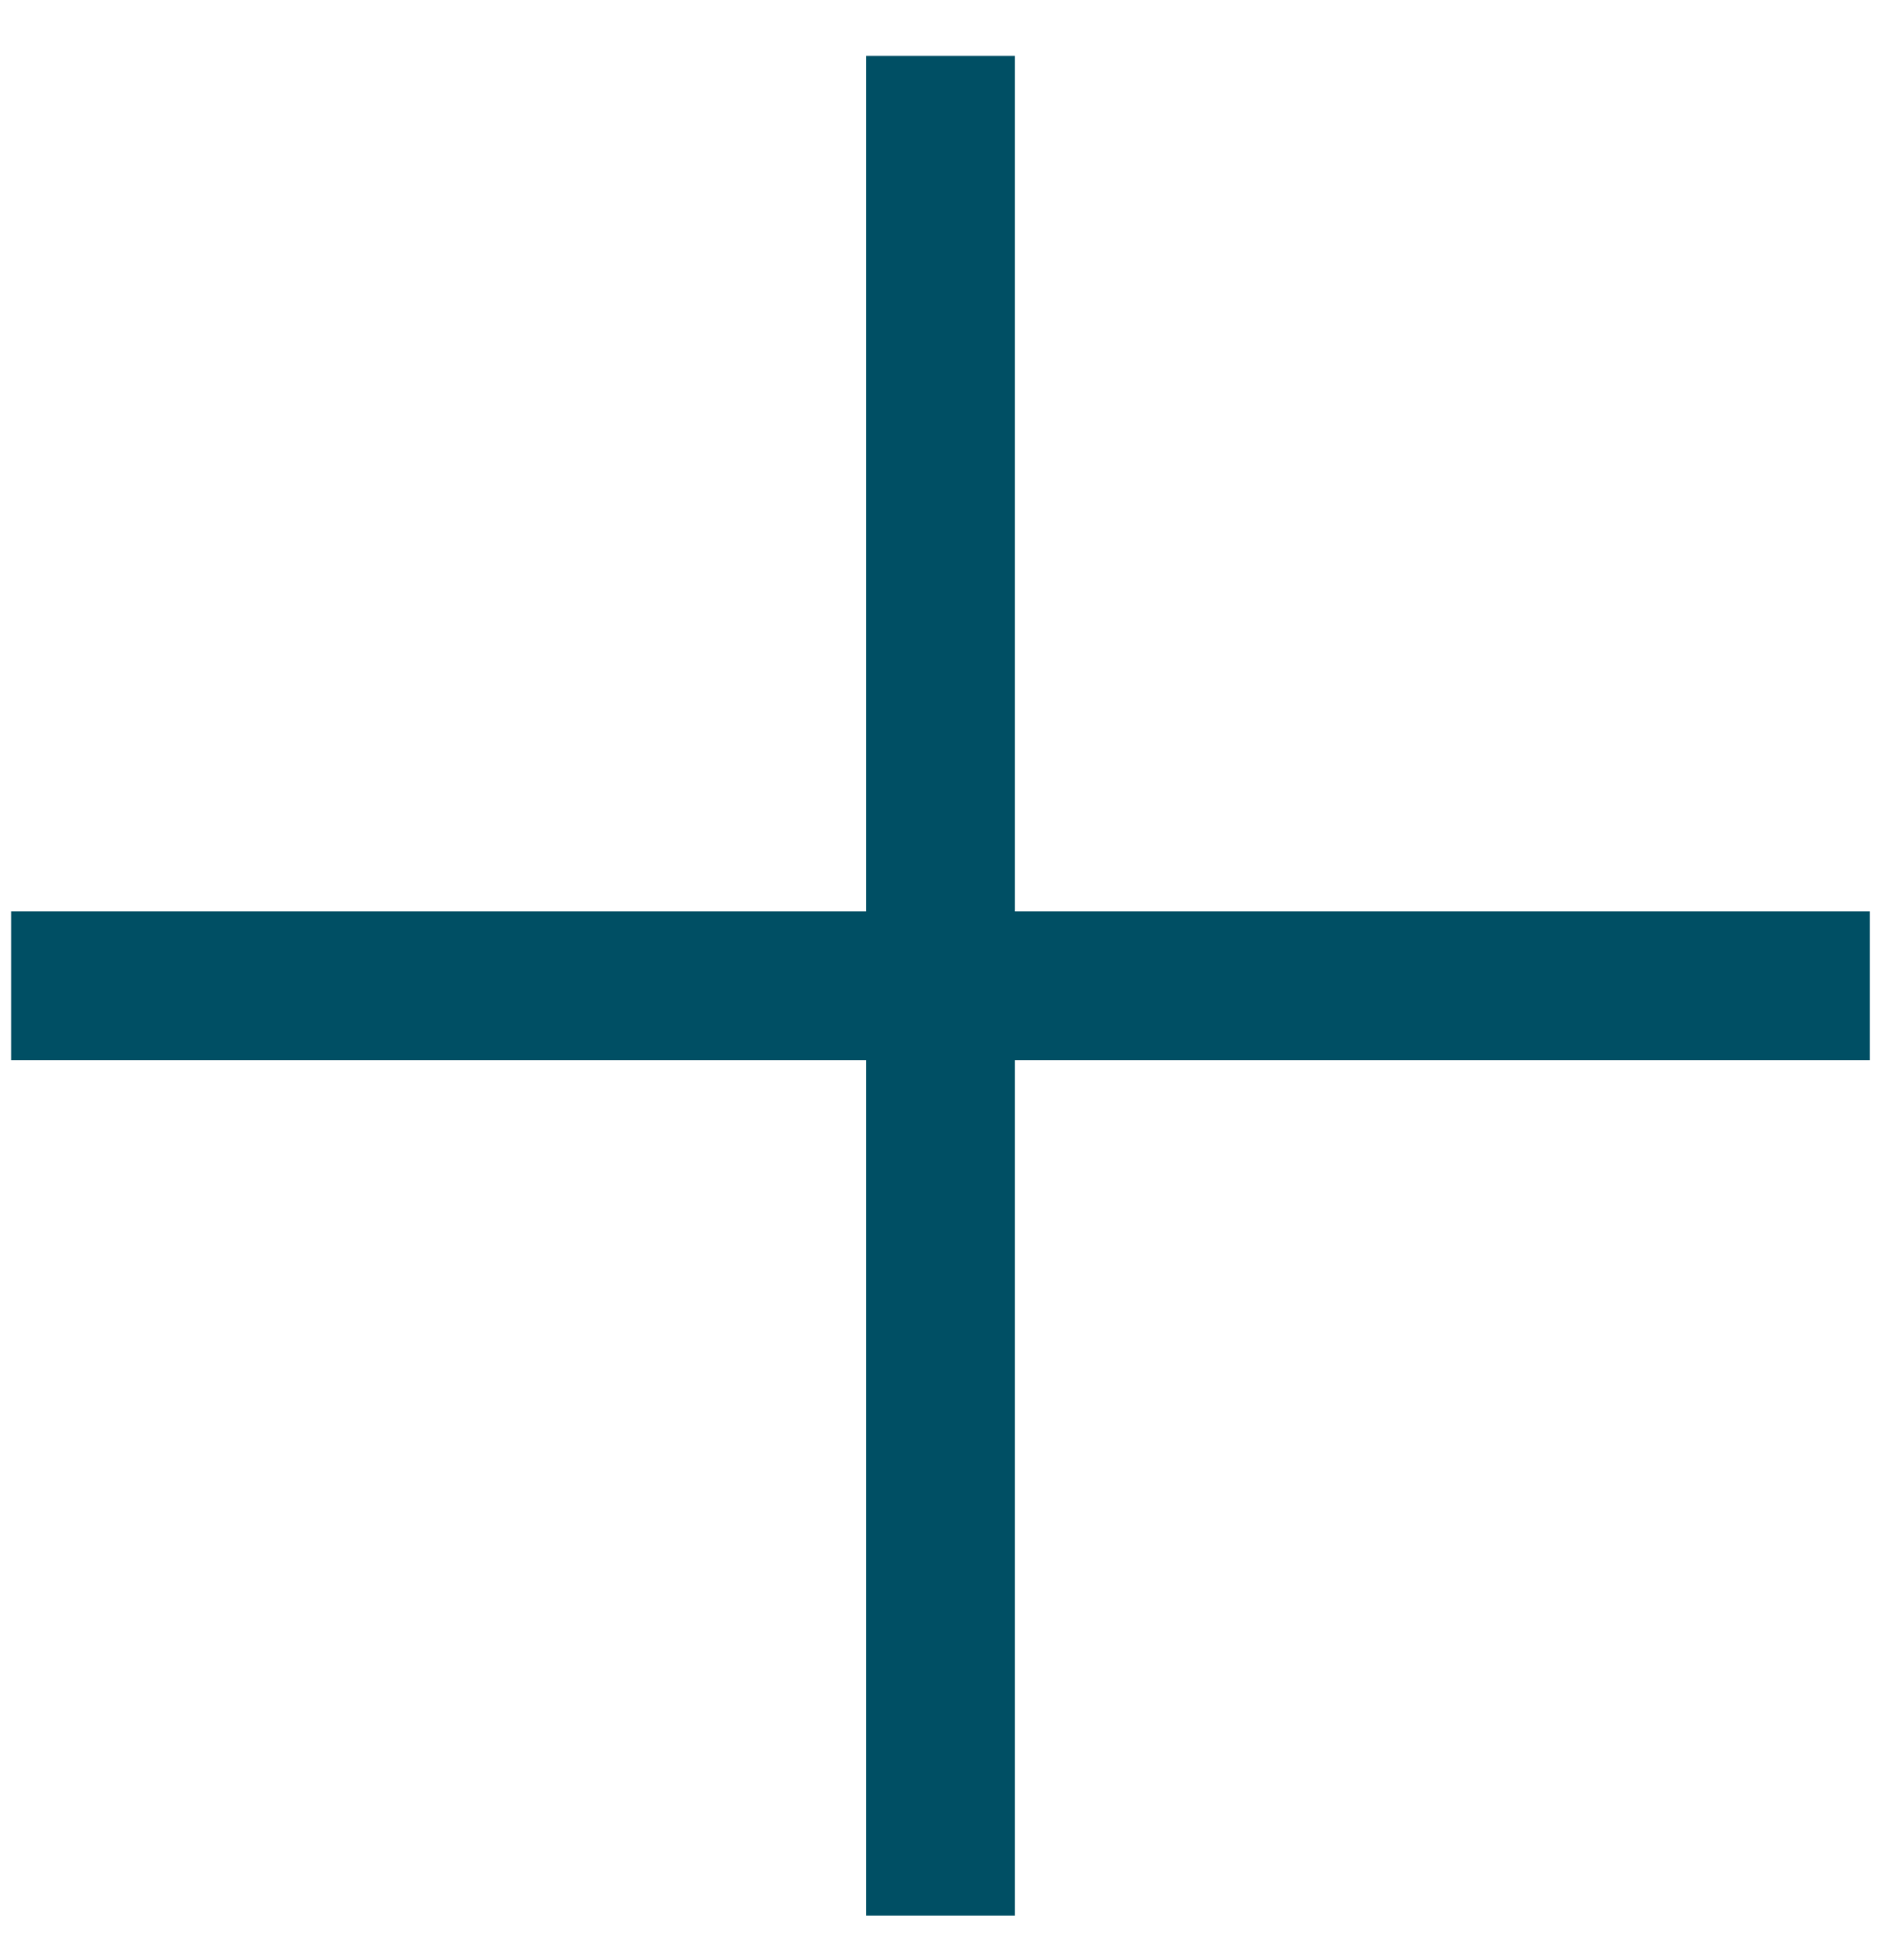 <svg width="30" height="31" viewBox="0 0 30 31" fill="none" xmlns="http://www.w3.org/2000/svg">
<path d="M14.882 0.883V15.589M14.882 15.589V30.295M14.882 15.589H0.176M14.882 15.589H29.587" stroke="#004F64" stroke-width="2.353"/>
</svg>
